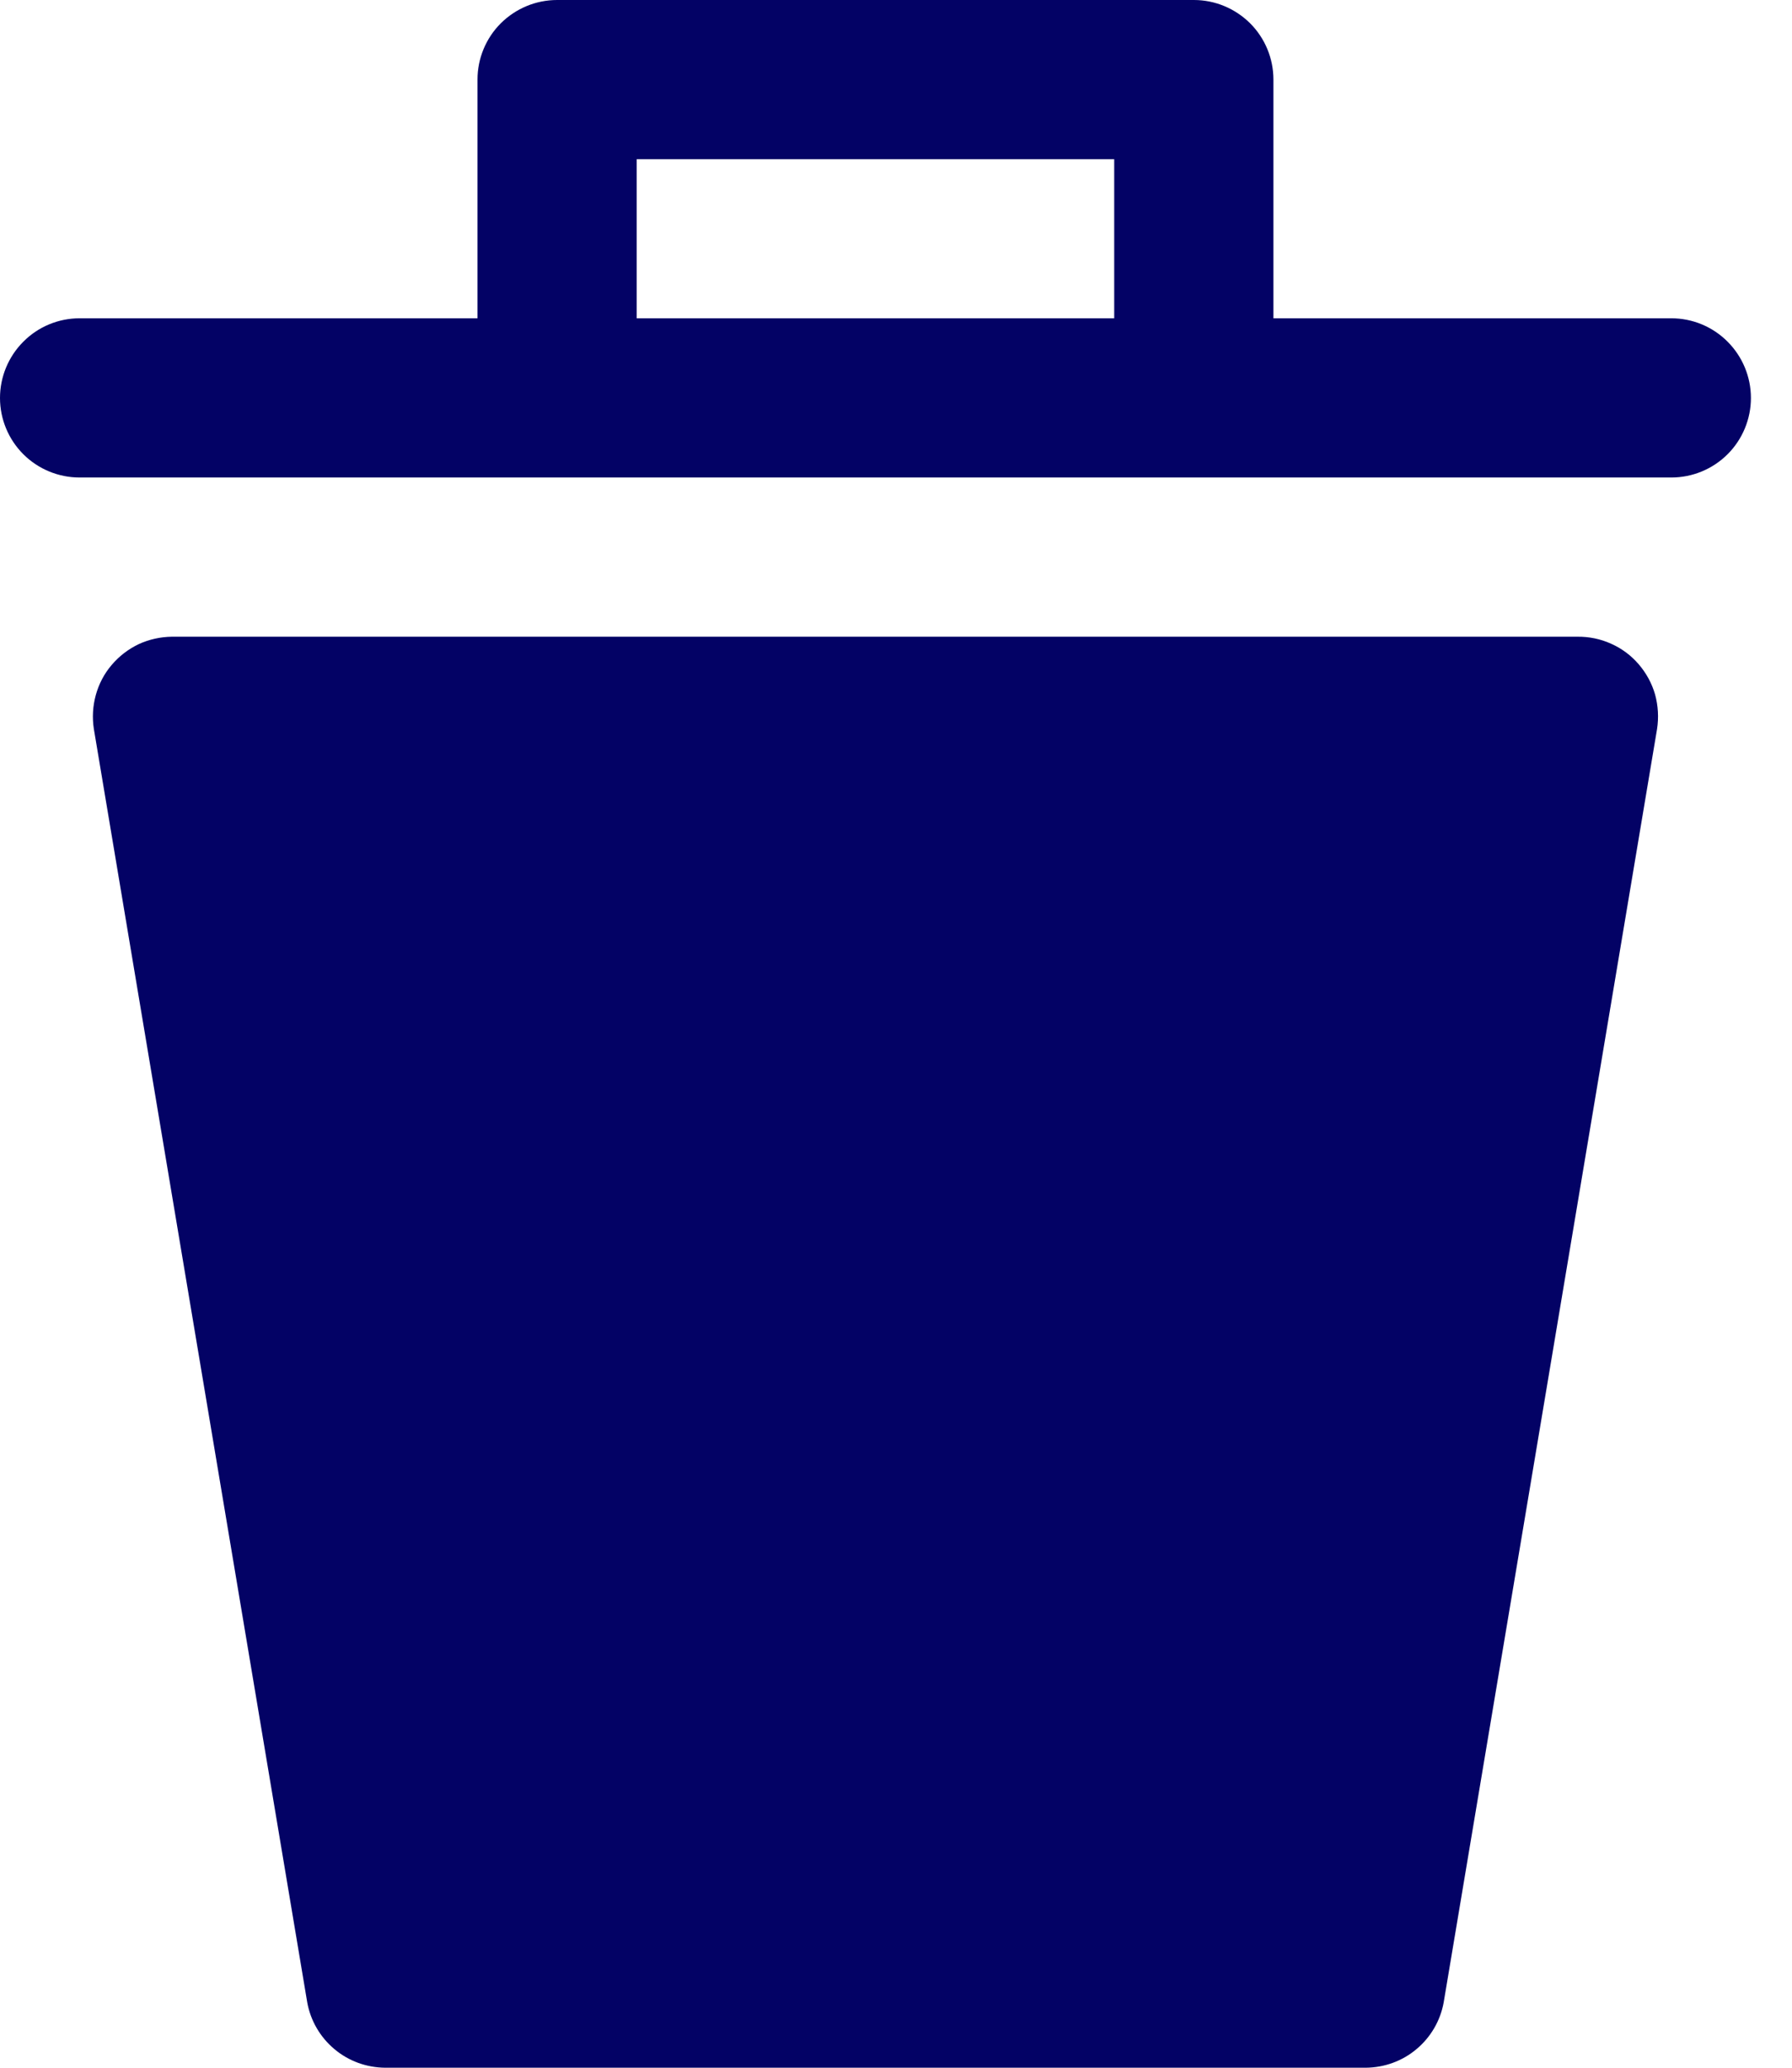 <svg width="13" height="15" viewBox="0 0 13 15" fill="none" xmlns="http://www.w3.org/2000/svg">
<path d="M12.021 5.289L10.473 14.527C10.449 14.659 10.379 14.779 10.276 14.865C10.173 14.952 10.042 14.999 9.908 15H2.794C2.66 14.999 2.529 14.952 2.426 14.865C2.323 14.779 2.253 14.659 2.229 14.527L0.681 5.289C0.668 5.206 0.673 5.122 0.695 5.042C0.717 4.962 0.756 4.887 0.81 4.824C0.864 4.76 0.931 4.709 1.006 4.673C1.082 4.638 1.164 4.62 1.247 4.619H11.443C11.528 4.618 11.611 4.635 11.688 4.67C11.765 4.704 11.833 4.755 11.888 4.819C11.943 4.883 11.984 4.958 12.007 5.039C12.029 5.12 12.034 5.205 12.021 5.289ZM12.702 2.887C12.702 3.04 12.641 3.187 12.533 3.295C12.425 3.403 12.278 3.464 12.125 3.464H0.577C0.424 3.464 0.277 3.403 0.169 3.295C0.061 3.187 0 3.04 0 2.887C0 2.734 0.061 2.587 0.169 2.479C0.277 2.37 0.424 2.309 0.577 2.309H3.464V0.577C3.464 0.424 3.525 0.277 3.633 0.169C3.742 0.061 3.888 0 4.042 0H8.661C8.814 0 8.96 0.061 9.069 0.169C9.177 0.277 9.238 0.424 9.238 0.577V2.309H12.125C12.278 2.309 12.425 2.37 12.533 2.479C12.641 2.587 12.702 2.734 12.702 2.887ZM8.083 2.309V1.155H4.619V2.309H8.083Z" fill="#030265"/>
</svg>
